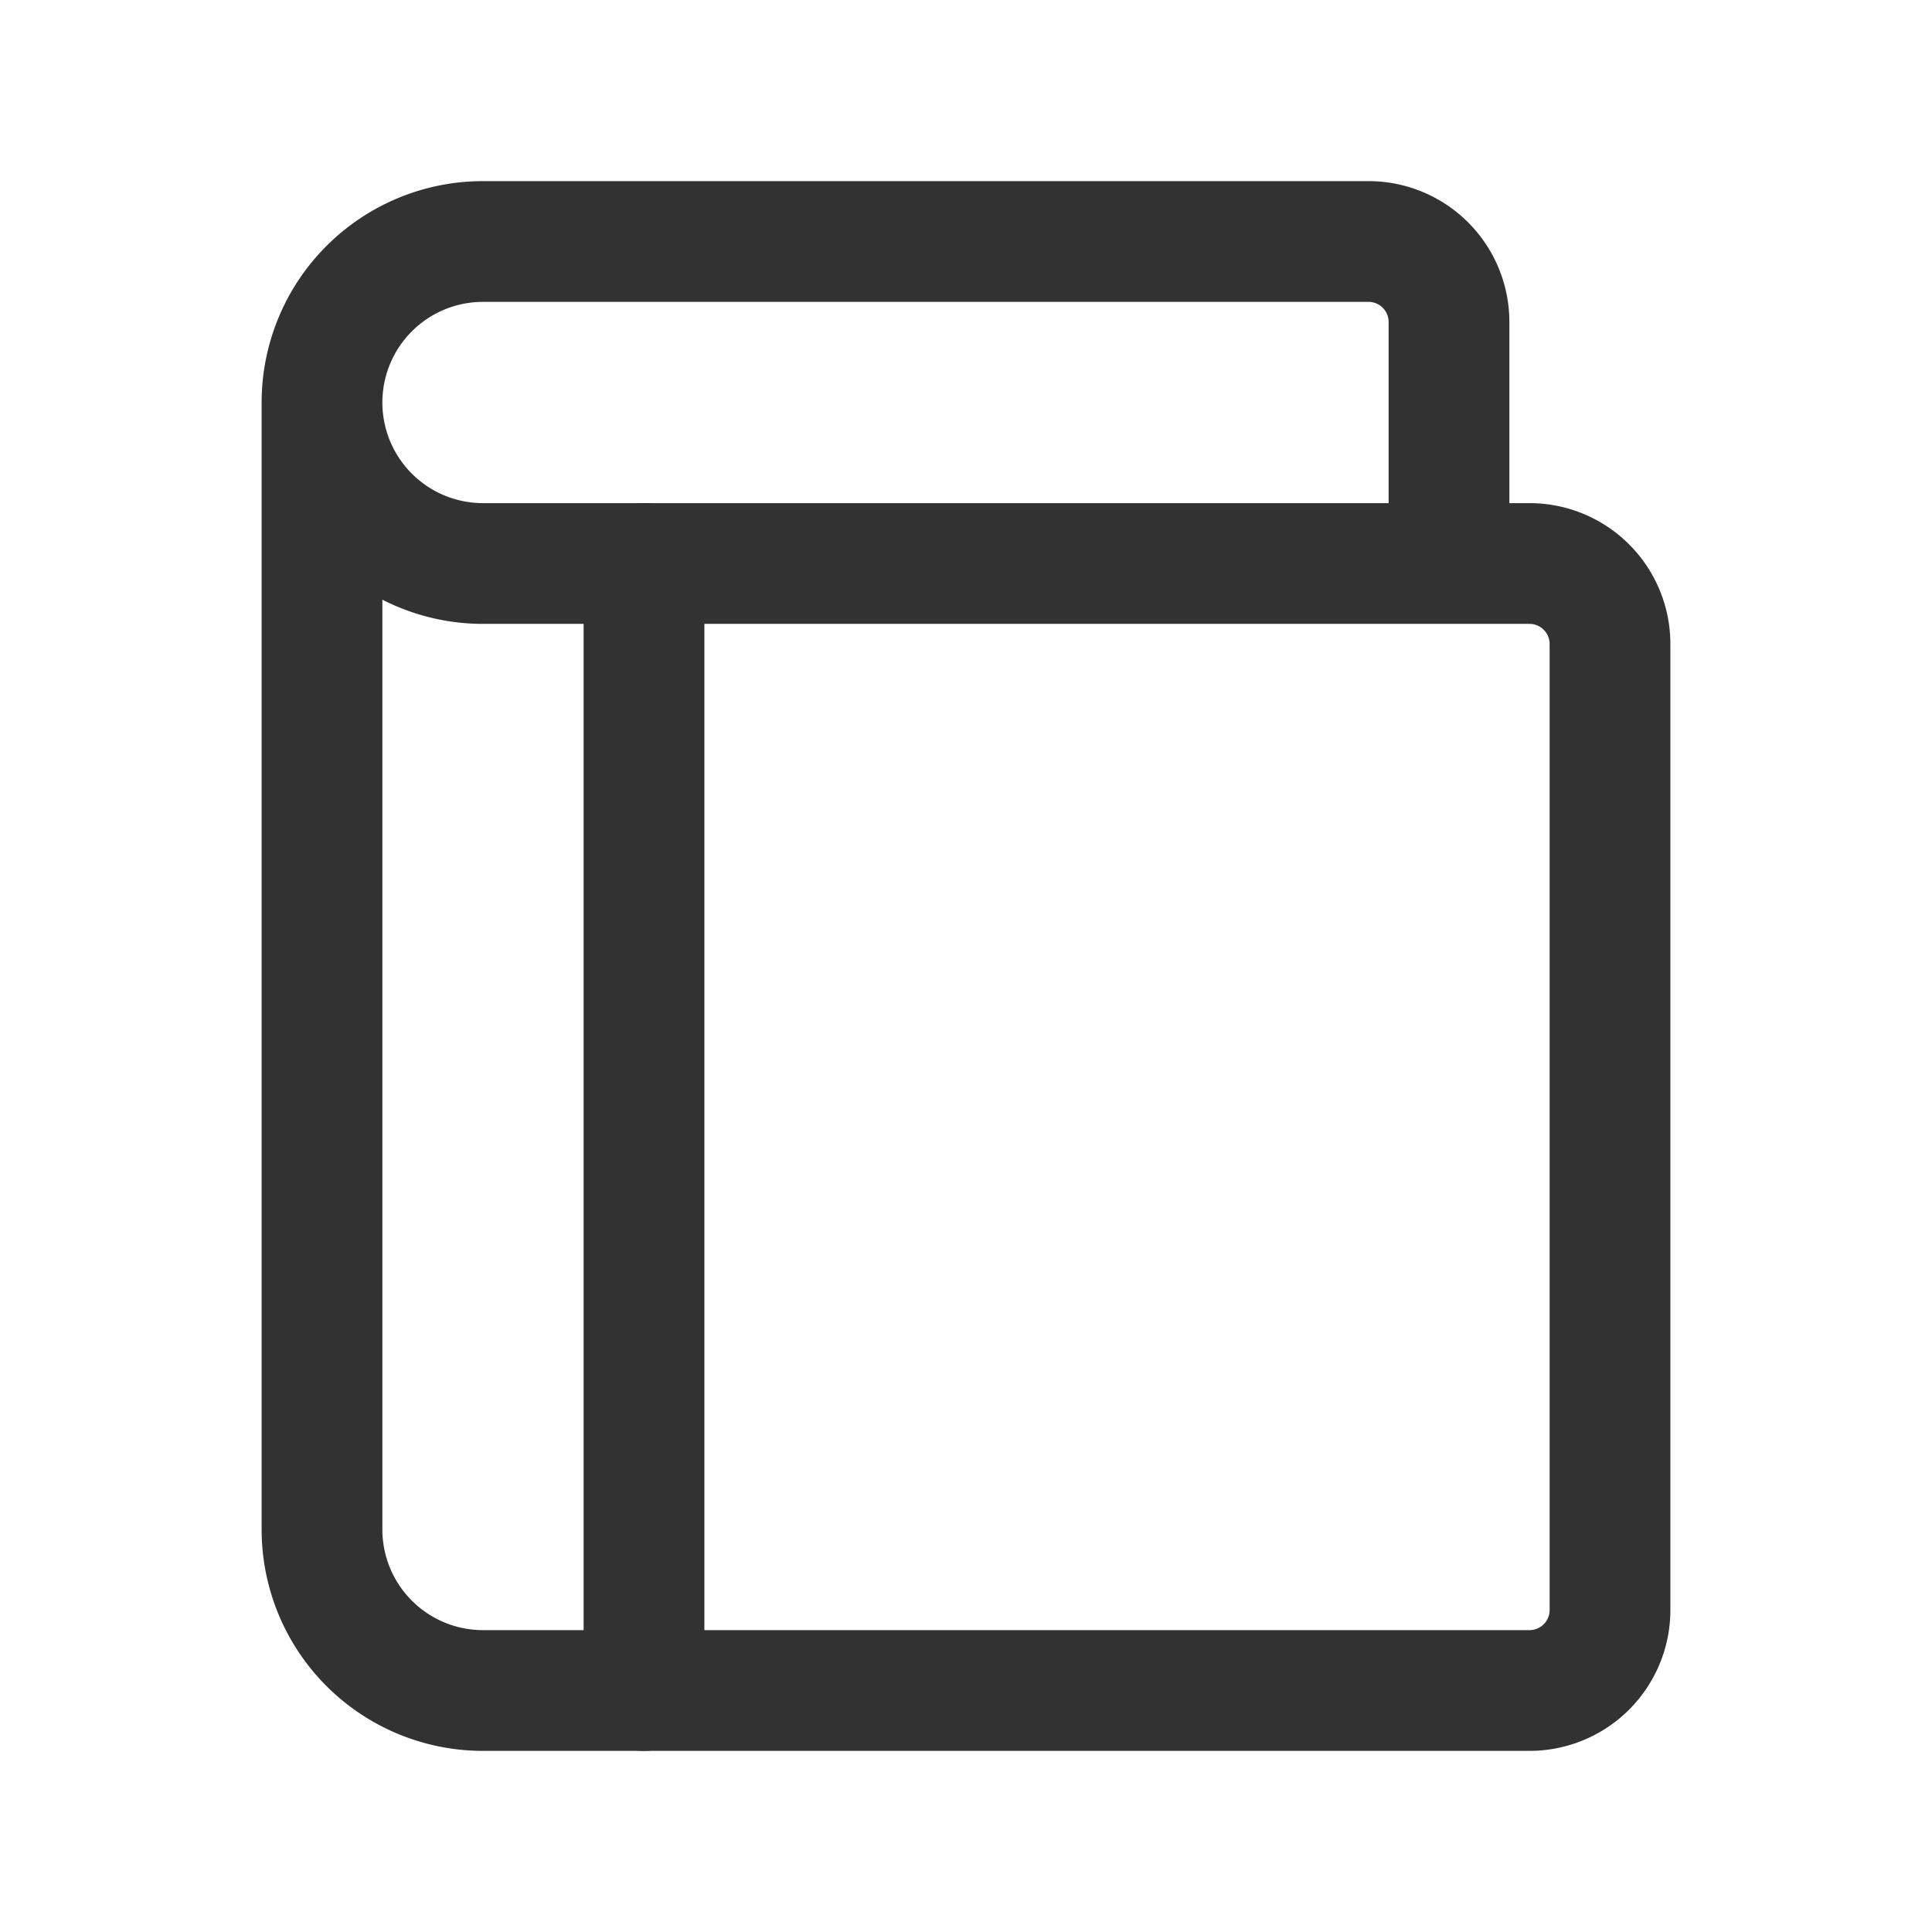 <svg xmlns="http://www.w3.org/2000/svg" viewBox="0 0 24 24"><path d="M4,5V19a2,2,0,0,0,2,2H19a1,1,0,0,0,1-1V8a1,1,0,0,0-1-1H6A2,2,0,0,1,4,5H4A2,2,0,0,1,6,3H17a1,1,0,0,1,1,1V7" fill="none" stroke="#323232" stroke-linecap="round" stroke-linejoin="round" stroke-width="1.5"/><line x1="8" y1="7" x2="8" y2="21" fill="none" stroke="#323232" stroke-linecap="round" stroke-linejoin="round" stroke-width="1.5"/><path d="M0,0H24V24H0Z" fill="none"/></svg>